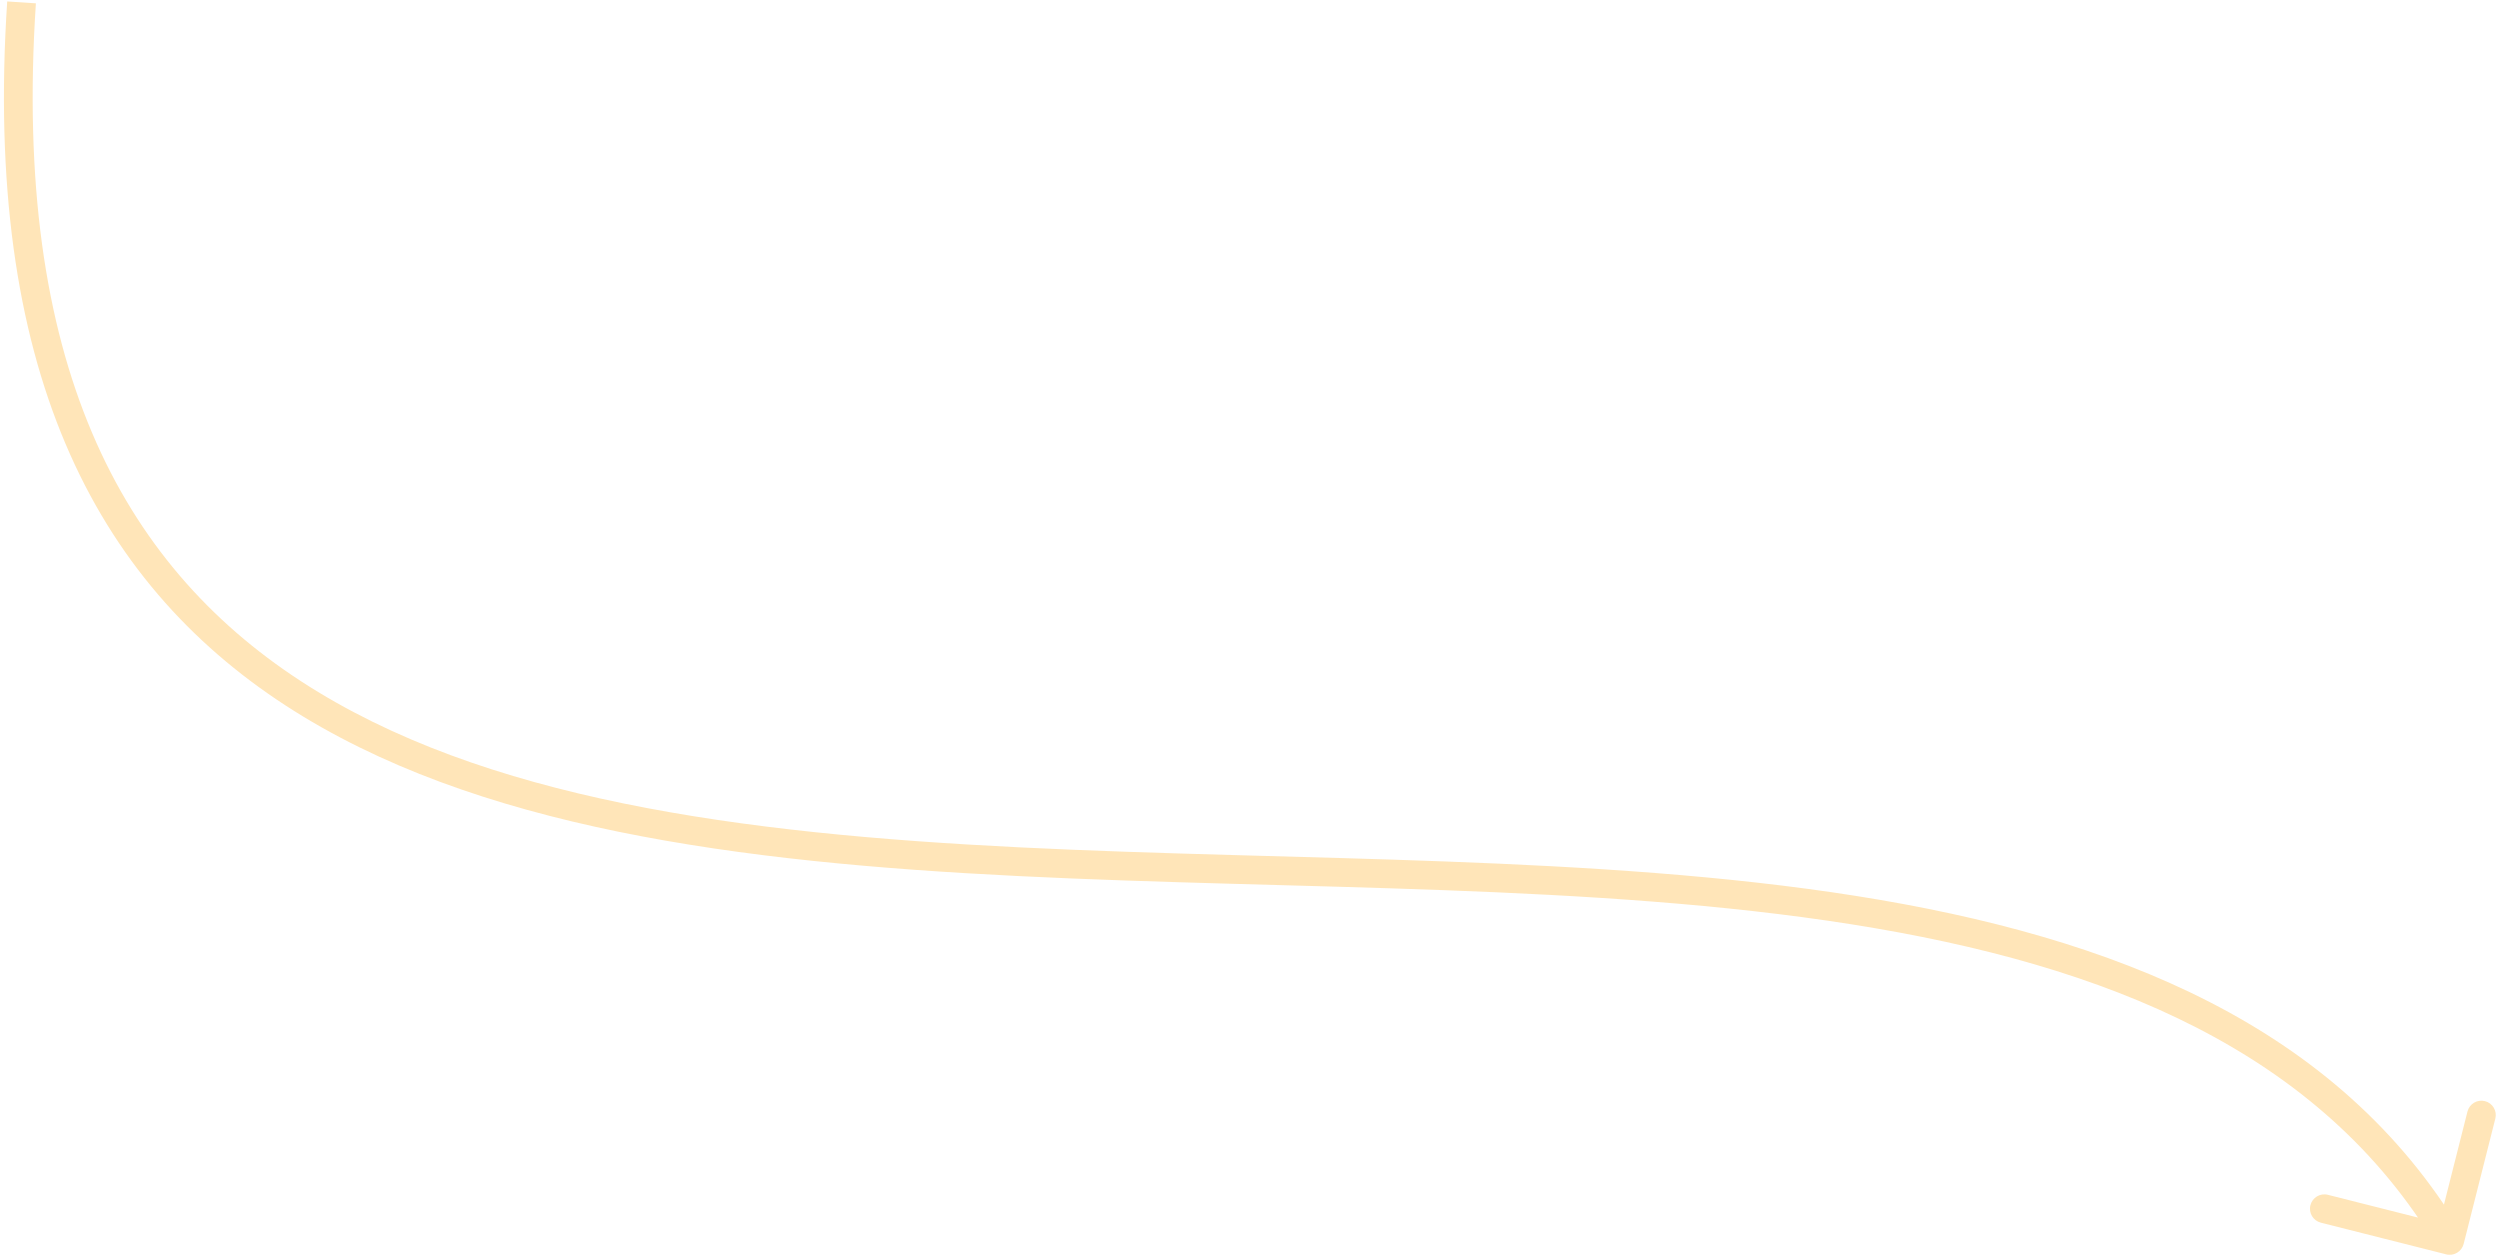 <svg width="522" height="262" viewBox="0 0 522 262" fill="none" xmlns="http://www.w3.org/2000/svg">
<path d="M510.765 261.908C512.371 262.314 514.002 261.341 514.408 259.735L521.026 233.558C521.432 231.952 520.459 230.321 518.852 229.915C517.246 229.509 515.615 230.482 515.209 232.088L509.327 255.356L486.059 249.474C484.452 249.068 482.821 250.041 482.415 251.647C482.009 253.254 482.982 254.885 484.588 255.291L510.765 261.908ZM1.506 0.303C-1.007 38.417 3.497 68.662 13.678 92.663C23.875 116.705 39.701 134.322 59.539 147.246C99.035 172.976 154.373 180.039 212.689 182.925C271.346 185.827 333.018 184.516 386.611 192.999C440.122 201.468 484.491 219.573 508.923 260.536L514.076 257.463C488.259 214.176 441.636 195.633 387.548 187.072C333.542 178.525 271.007 179.803 212.985 176.932C154.622 174.044 100.808 166.97 62.814 142.218C43.906 129.901 28.902 113.19 19.202 90.321C9.485 67.411 5.023 38.16 7.493 0.697L1.506 0.303Z" fill="#FFE5B8"/>
</svg>
